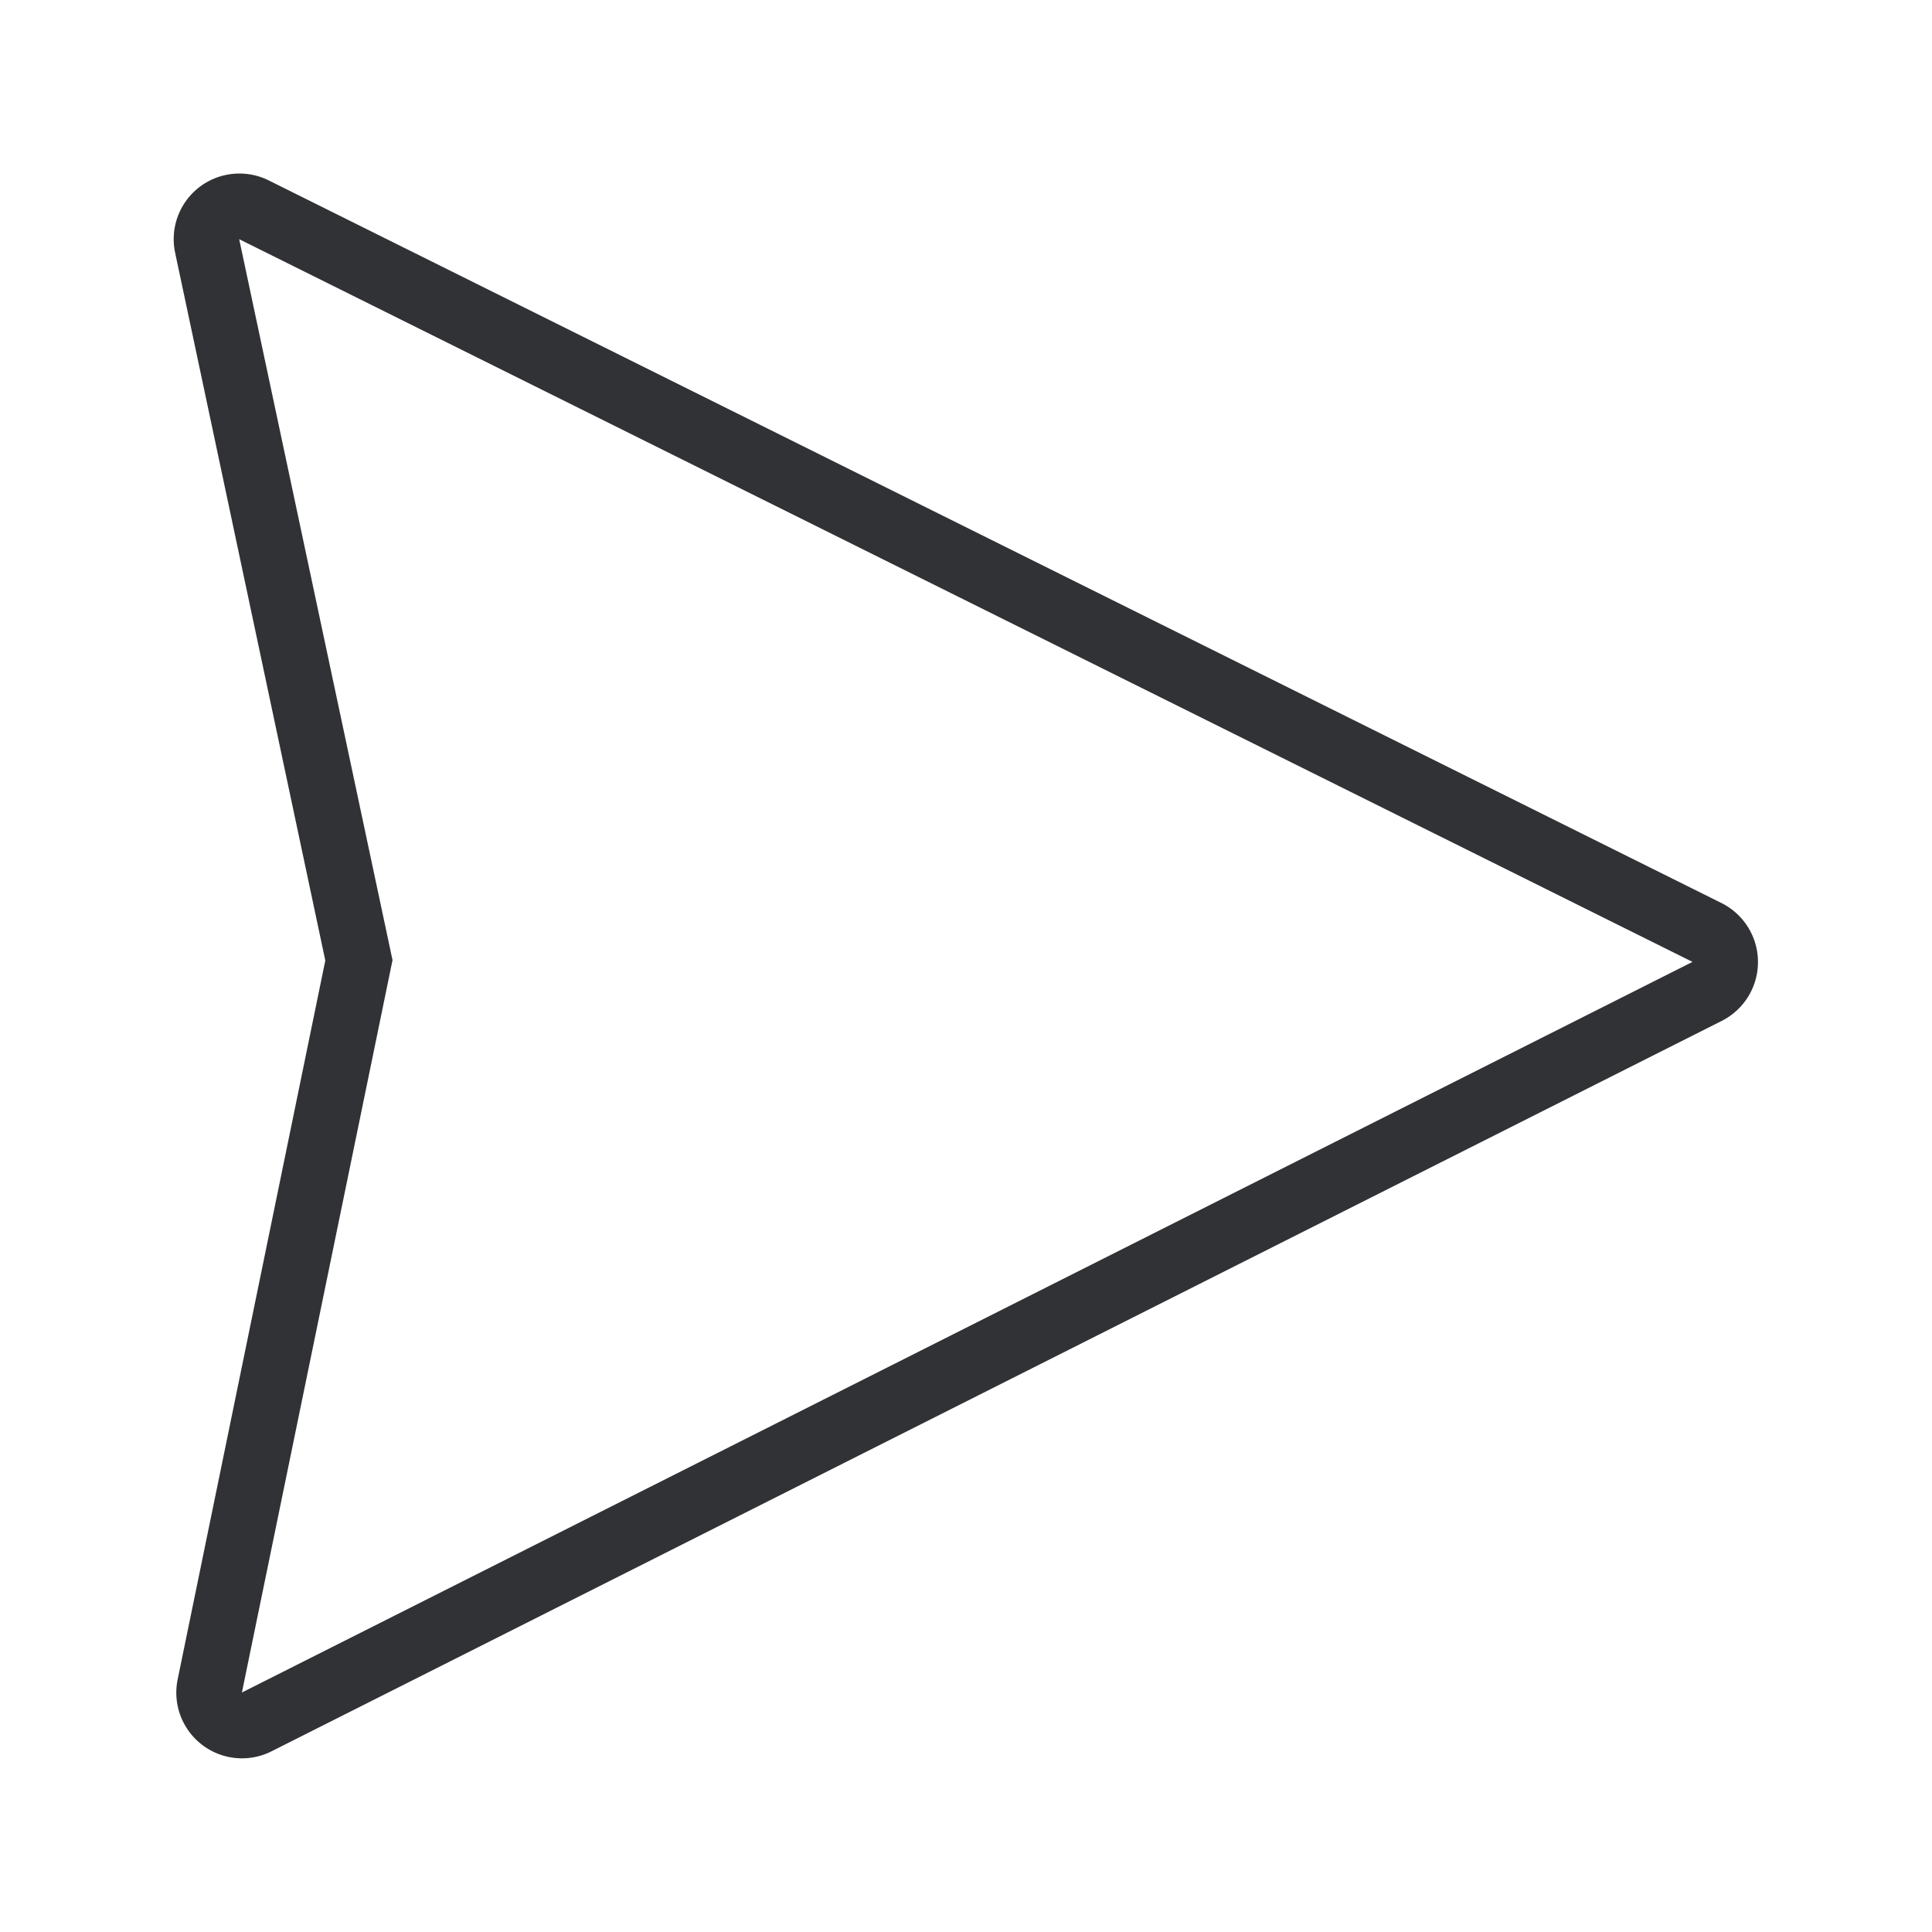 <svg width="24" height="24" viewBox="0 0 24 24" xmlns="http://www.w3.org/2000/svg"><path d="M2.971 2.156a.815.815 0 00-.795.986l1.865 8.79-1.834 8.93a.816.816 0 001.165.894l18.02-9.076a.819.819 0 00-.003-1.46L3.336 2.24a.817.817 0 00-.365-.084m0 .815l18.054 8.978-18.02 9.076 1.871-9.098L2.971 2.97" fill="#313235" fill-rule="nonzero"/></svg>
